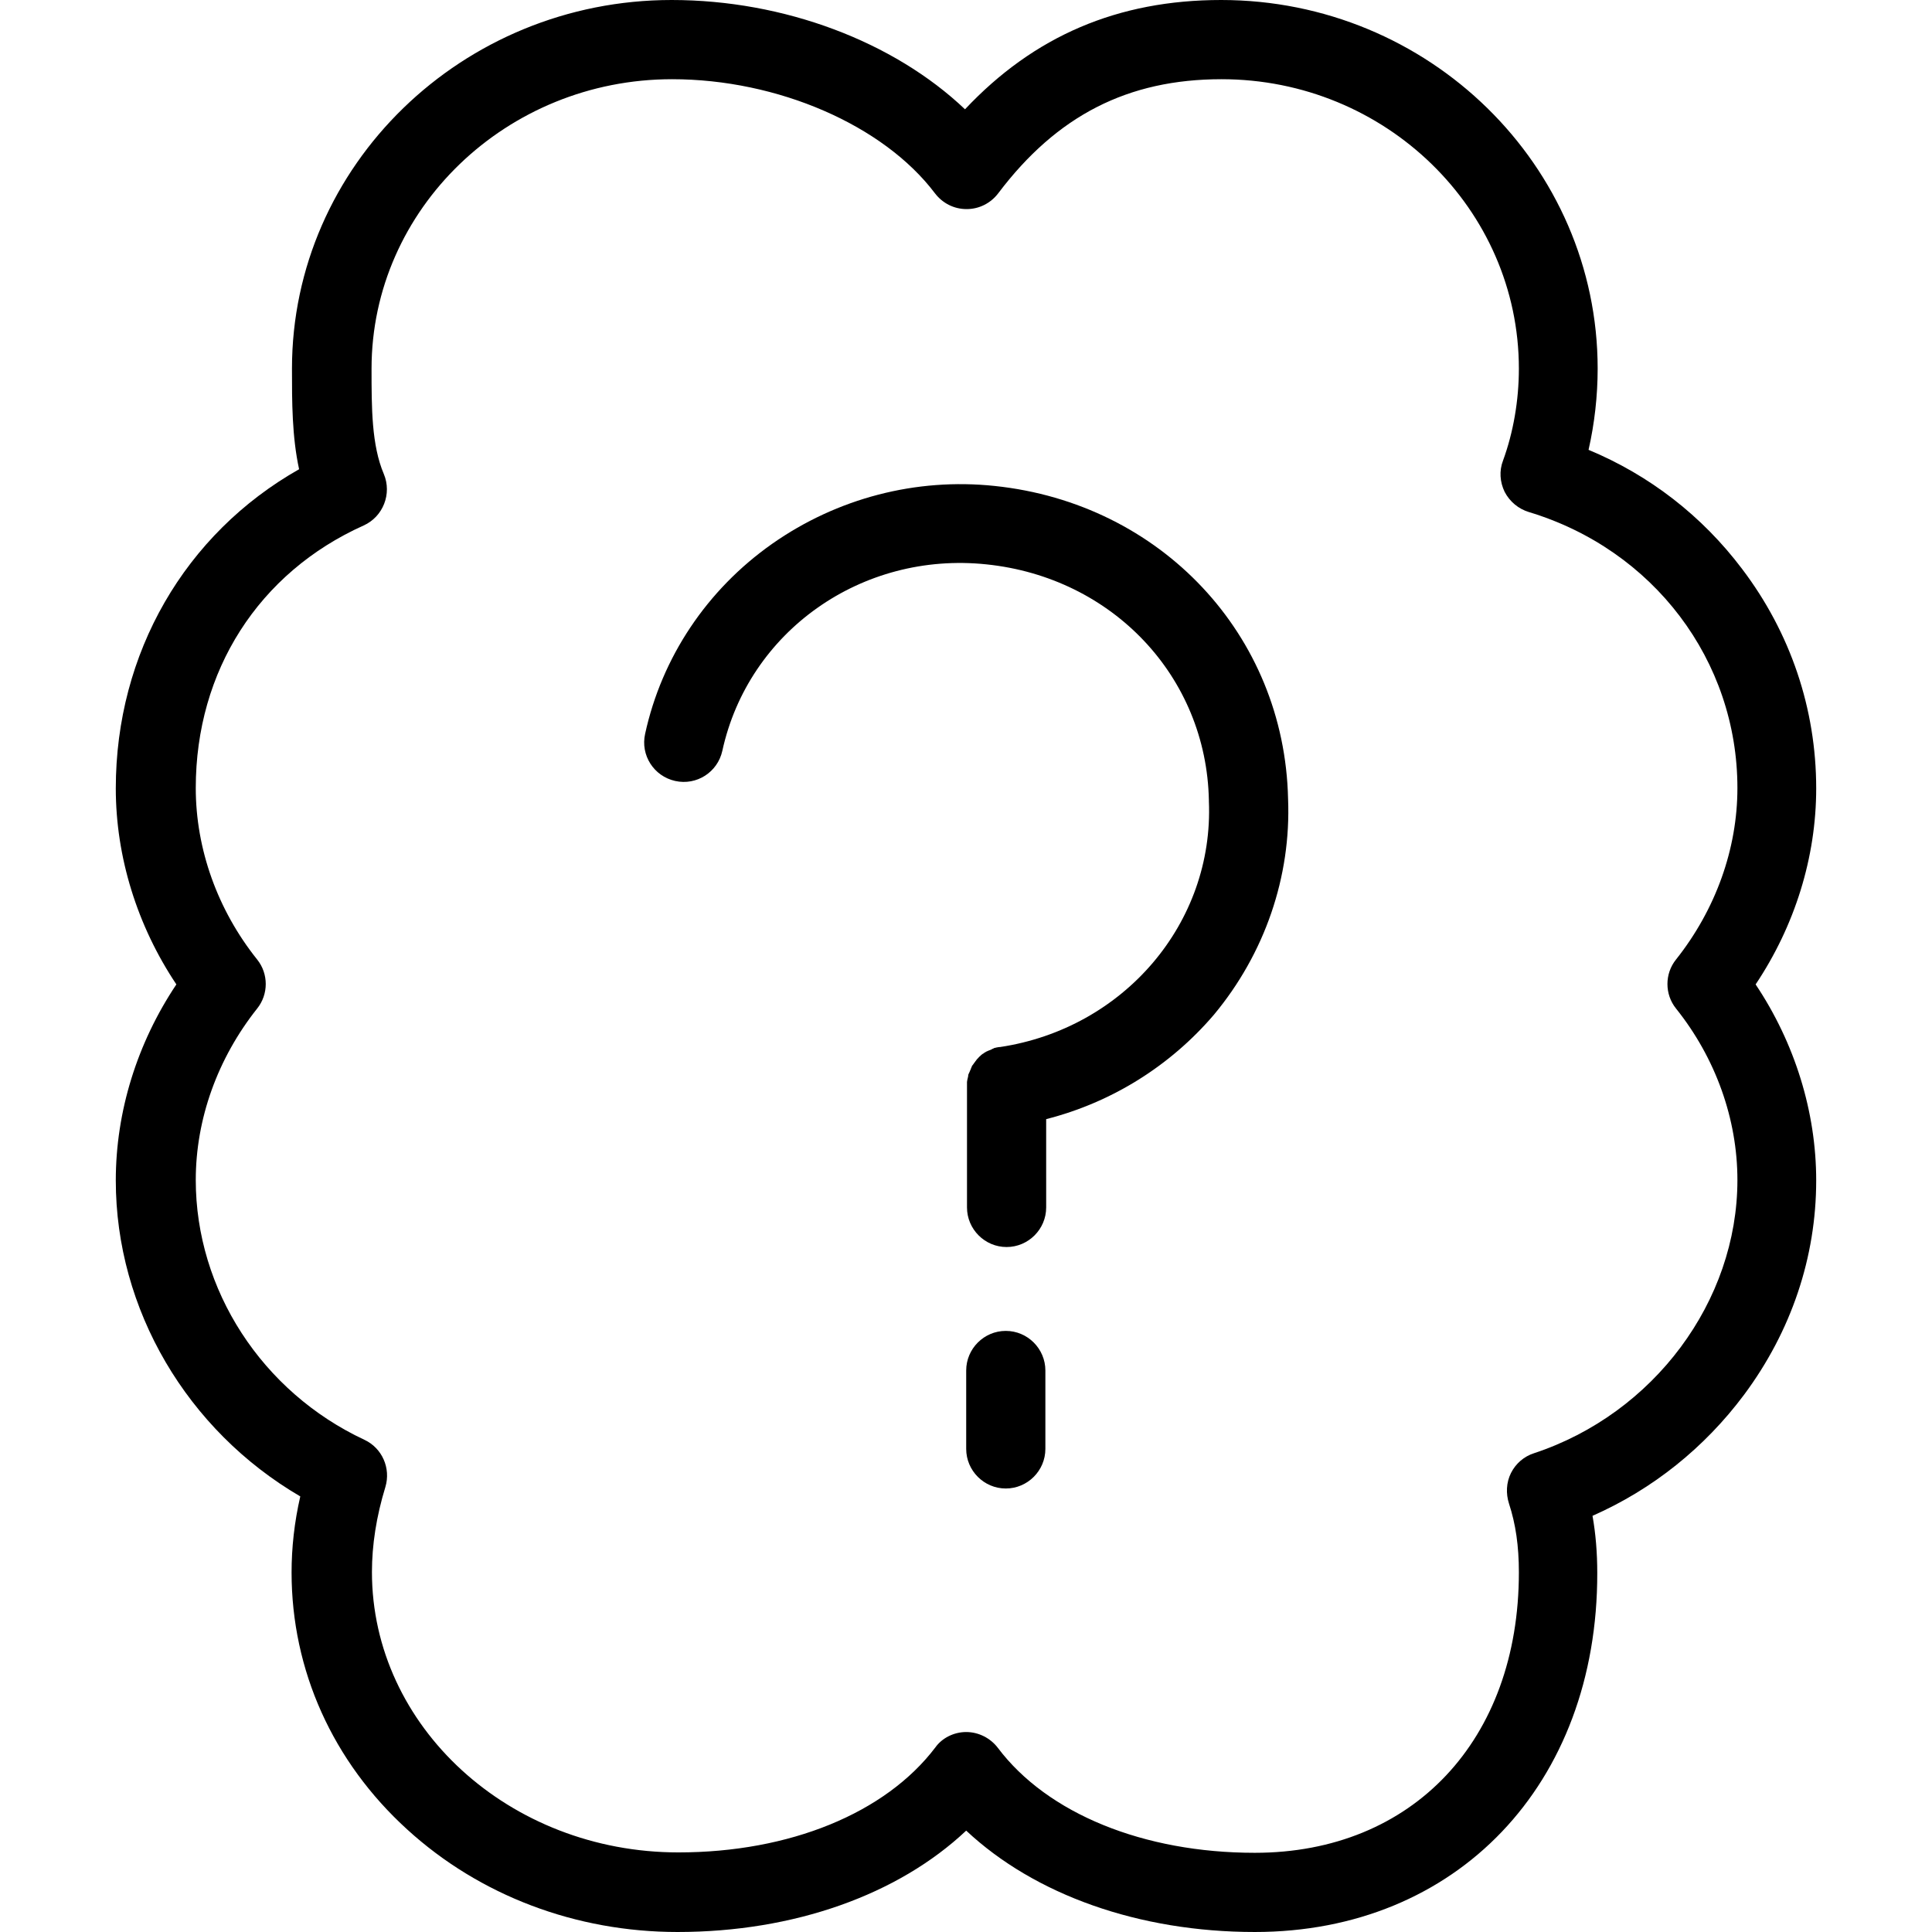 <?xml version="1.0" encoding="iso-8859-1"?>
<!-- Generator: Adobe Illustrator 19.0.0, SVG Export Plug-In . SVG Version: 6.00 Build 0)  -->
<svg version="1.1" id="Layer_1" xmlns="http://www.w3.org/2000/svg" xmlns:xlink="http://www.w3.org/1999/xlink" x="0px" y="0px"
	 viewBox="0 0 487.998 487.998" style="enable-background:new 0 0 487.998 487.998;" xml:space="preserve">
<g transform="translate(0 -540.36)">
	<g>
		<g>
			<path d="M458.749,739.5c0-20.104-6.5-39.308-18.7-55.411c-10.1-13.403-23.4-23.705-38.8-30.106c1.5-6.601,2.3-13.603,2.3-20.504
				c0-51.311-42.6-93.119-95.1-93.119c-26.1,0-47.3,9.102-64.7,27.606c-18-17.104-45.7-27.606-74.1-27.606
				c-52.9,0-95.9,41.809-95.9,93.119c0,8.402,0,17.104,1.8,25.405c-28.8,16.304-46.3,46.409-46.3,80.616
				c0,17.303,5.4,34.707,15.3,49.51c-9.9,14.803-15.3,32.107-15.3,49.51c0,32.606,18,63.112,46.6,79.816
				c-1.5,6.501-2.2,13.003-2.2,19.204c0,24.705,10.4,47.809,29.2,64.913c18.3,16.703,42.6,25.905,68.3,25.905
				c29.4,0,55.7-9.402,72.9-25.605c17.3,16.203,43.6,25.605,72.9,25.605l0,0c51,0,86.6-37.308,86.5-90.718
				c0-5.101-0.4-9.902-1.2-14.403c15.2-6.702,28.3-17.204,38.3-30.606c11.9-16.003,18.2-34.707,18.2-54.111
				c0-17.303-5.4-34.707-15.3-49.51C453.349,774.207,458.749,756.903,458.749,739.5z M423.349,795.111
				c10,12.503,15.5,27.906,15.5,43.308c0,30.606-21.1,59.012-51.4,69.014c-2.5,0.8-4.6,2.601-5.8,5.001
				c-1.2,2.401-1.3,5.201-0.5,7.702c1.7,5.201,2.5,10.702,2.5,17.403c0,42.308-26.8,70.814-66.7,70.814
				c-28.1,0-52.4-9.902-64.9-26.505c-1.9-2.5-4.9-4.001-8-4.001l0,0c-3.1,0-6.1,1.5-7.8,3.901c-12.6,16.603-36.8,26.505-64.9,26.505
				c-42.7,0-77.4-31.806-77.4-70.814c0-6.801,1.1-14.003,3.4-21.504c1.4-4.701-0.8-9.802-5.3-11.902
				c-25.9-12.102-42.6-37.907-42.6-65.613c0-15.403,5.5-30.706,15.5-43.308c2.9-3.601,2.9-8.802,0-12.402
				c-10-12.503-15.5-27.906-15.5-43.308c0-29.606,15.9-54.411,42.4-66.313c4.9-2.201,7.2-8.002,5.1-13.003
				c-3.1-7.302-3.1-16.704-3.1-26.605c0-40.308,34.1-73.115,75.9-73.115c26.7,0,53.4,11.602,66.4,28.806c1.9,2.5,4.8,4.001,8,4.001
				s6.1-1.5,8-4.001c14.8-19.604,32.7-28.806,56.4-28.806c41.4,0,75.1,32.807,75.1,73.115c0,8.002-1.4,16.103-4,23.205
				c-1,2.601-0.8,5.401,0.4,7.901c1.3,2.5,3.5,4.301,6.1,5.101c31.5,9.502,52.7,37.508,52.7,69.714c0,15.403-5.5,30.706-15.5,43.308
				C420.449,786.31,420.449,791.51,423.349,795.111z"/>
			<path d="M325.349,742.123c-0.9-41.409-32.1-74.615-74.1-79.016c-19.9-2.1-39.8,3.101-56.2,14.603
				c-16.5,11.602-27.9,28.706-32.1,48.01c-1.2,5.401,2.2,10.702,7.6,11.902c5.4,1.2,10.7-2.2,11.9-7.602
				c6.6-30.206,35.2-50.41,66.7-47.11c31.9,3.301,55.6,28.406,56.2,59.612c0,0.1,0,0.1,0,0.2c1.3,30.706-21.4,57.412-52.8,62.113
				c-0.1,0-0.2,0-0.2,0c-0.2,0-0.4,0.1-0.6,0.1c-0.1,0-0.3,0.1-0.4,0.1c-0.2,0-0.3,0.1-0.5,0.2c-0.1,0-0.3,0.1-0.4,0.2
				c-0.2,0.1-0.3,0.1-0.5,0.2c-0.2,0.1-0.3,0.1-0.5,0.2c-0.1,0.1-0.3,0.1-0.4,0.2c-0.2,0.1-0.3,0.2-0.5,0.3
				c-0.1,0.1-0.2,0.2-0.3,0.2c-0.1,0.1-0.3,0.2-0.4,0.3c-0.1,0.1-0.2,0.2-0.3,0.3c-0.1,0.1-0.3,0.2-0.4,0.4
				c-0.1,0.1-0.2,0.2-0.3,0.3s-0.2,0.2-0.3,0.4c-0.1,0.1-0.2,0.2-0.3,0.4c-0.1,0.1-0.2,0.2-0.3,0.4c-0.1,0.1-0.2,0.3-0.3,0.4
				s-0.2,0.2-0.2,0.4c-0.1,0.2-0.2,0.3-0.2,0.5c-0.1,0.1-0.1,0.3-0.2,0.4c-0.1,0.2-0.1,0.3-0.2,0.5c-0.1,0.1-0.1,0.3-0.2,0.4
				c-0.1,0.2-0.1,0.3-0.1,0.5c0,0.2-0.1,0.3-0.1,0.5c0,0.1-0.1,0.3-0.1,0.4c0,0.2-0.1,0.4-0.1,0.6c0,0.1,0,0.3,0,0.4
				c0,0.2,0,0.4,0,0.6c0,0.1,0,0.2,0,0.2v30.506c0,5.501,4.5,10.002,10,10.002s10-4.501,10-10.002V823.04
				c16.5-4.201,31.3-13.403,42.4-26.405C319.449,781.231,326.149,761.827,325.349,742.123L325.349,742.123z"/>
			<path d="M254.049,876.527c-5.5,0-10,4.501-10,10.002v19.804c0,5.501,4.5,10.002,10,10.002s10-4.501,10-10.002v-19.804
				C264.049,881.028,259.549,876.527,254.049,876.527z"/>
		</g>
	</g>
</g>
<g>
</g>
<g>
</g>
<g>
</g>
<g>
</g>
<g>
</g>
<g>
</g>
<g>
</g>
<g>
</g>
<g>
</g>
<g>
</g>
<g>
</g>
<g>
</g>
<g>
</g>
<g>
</g>
<g>
</g>
</svg>
